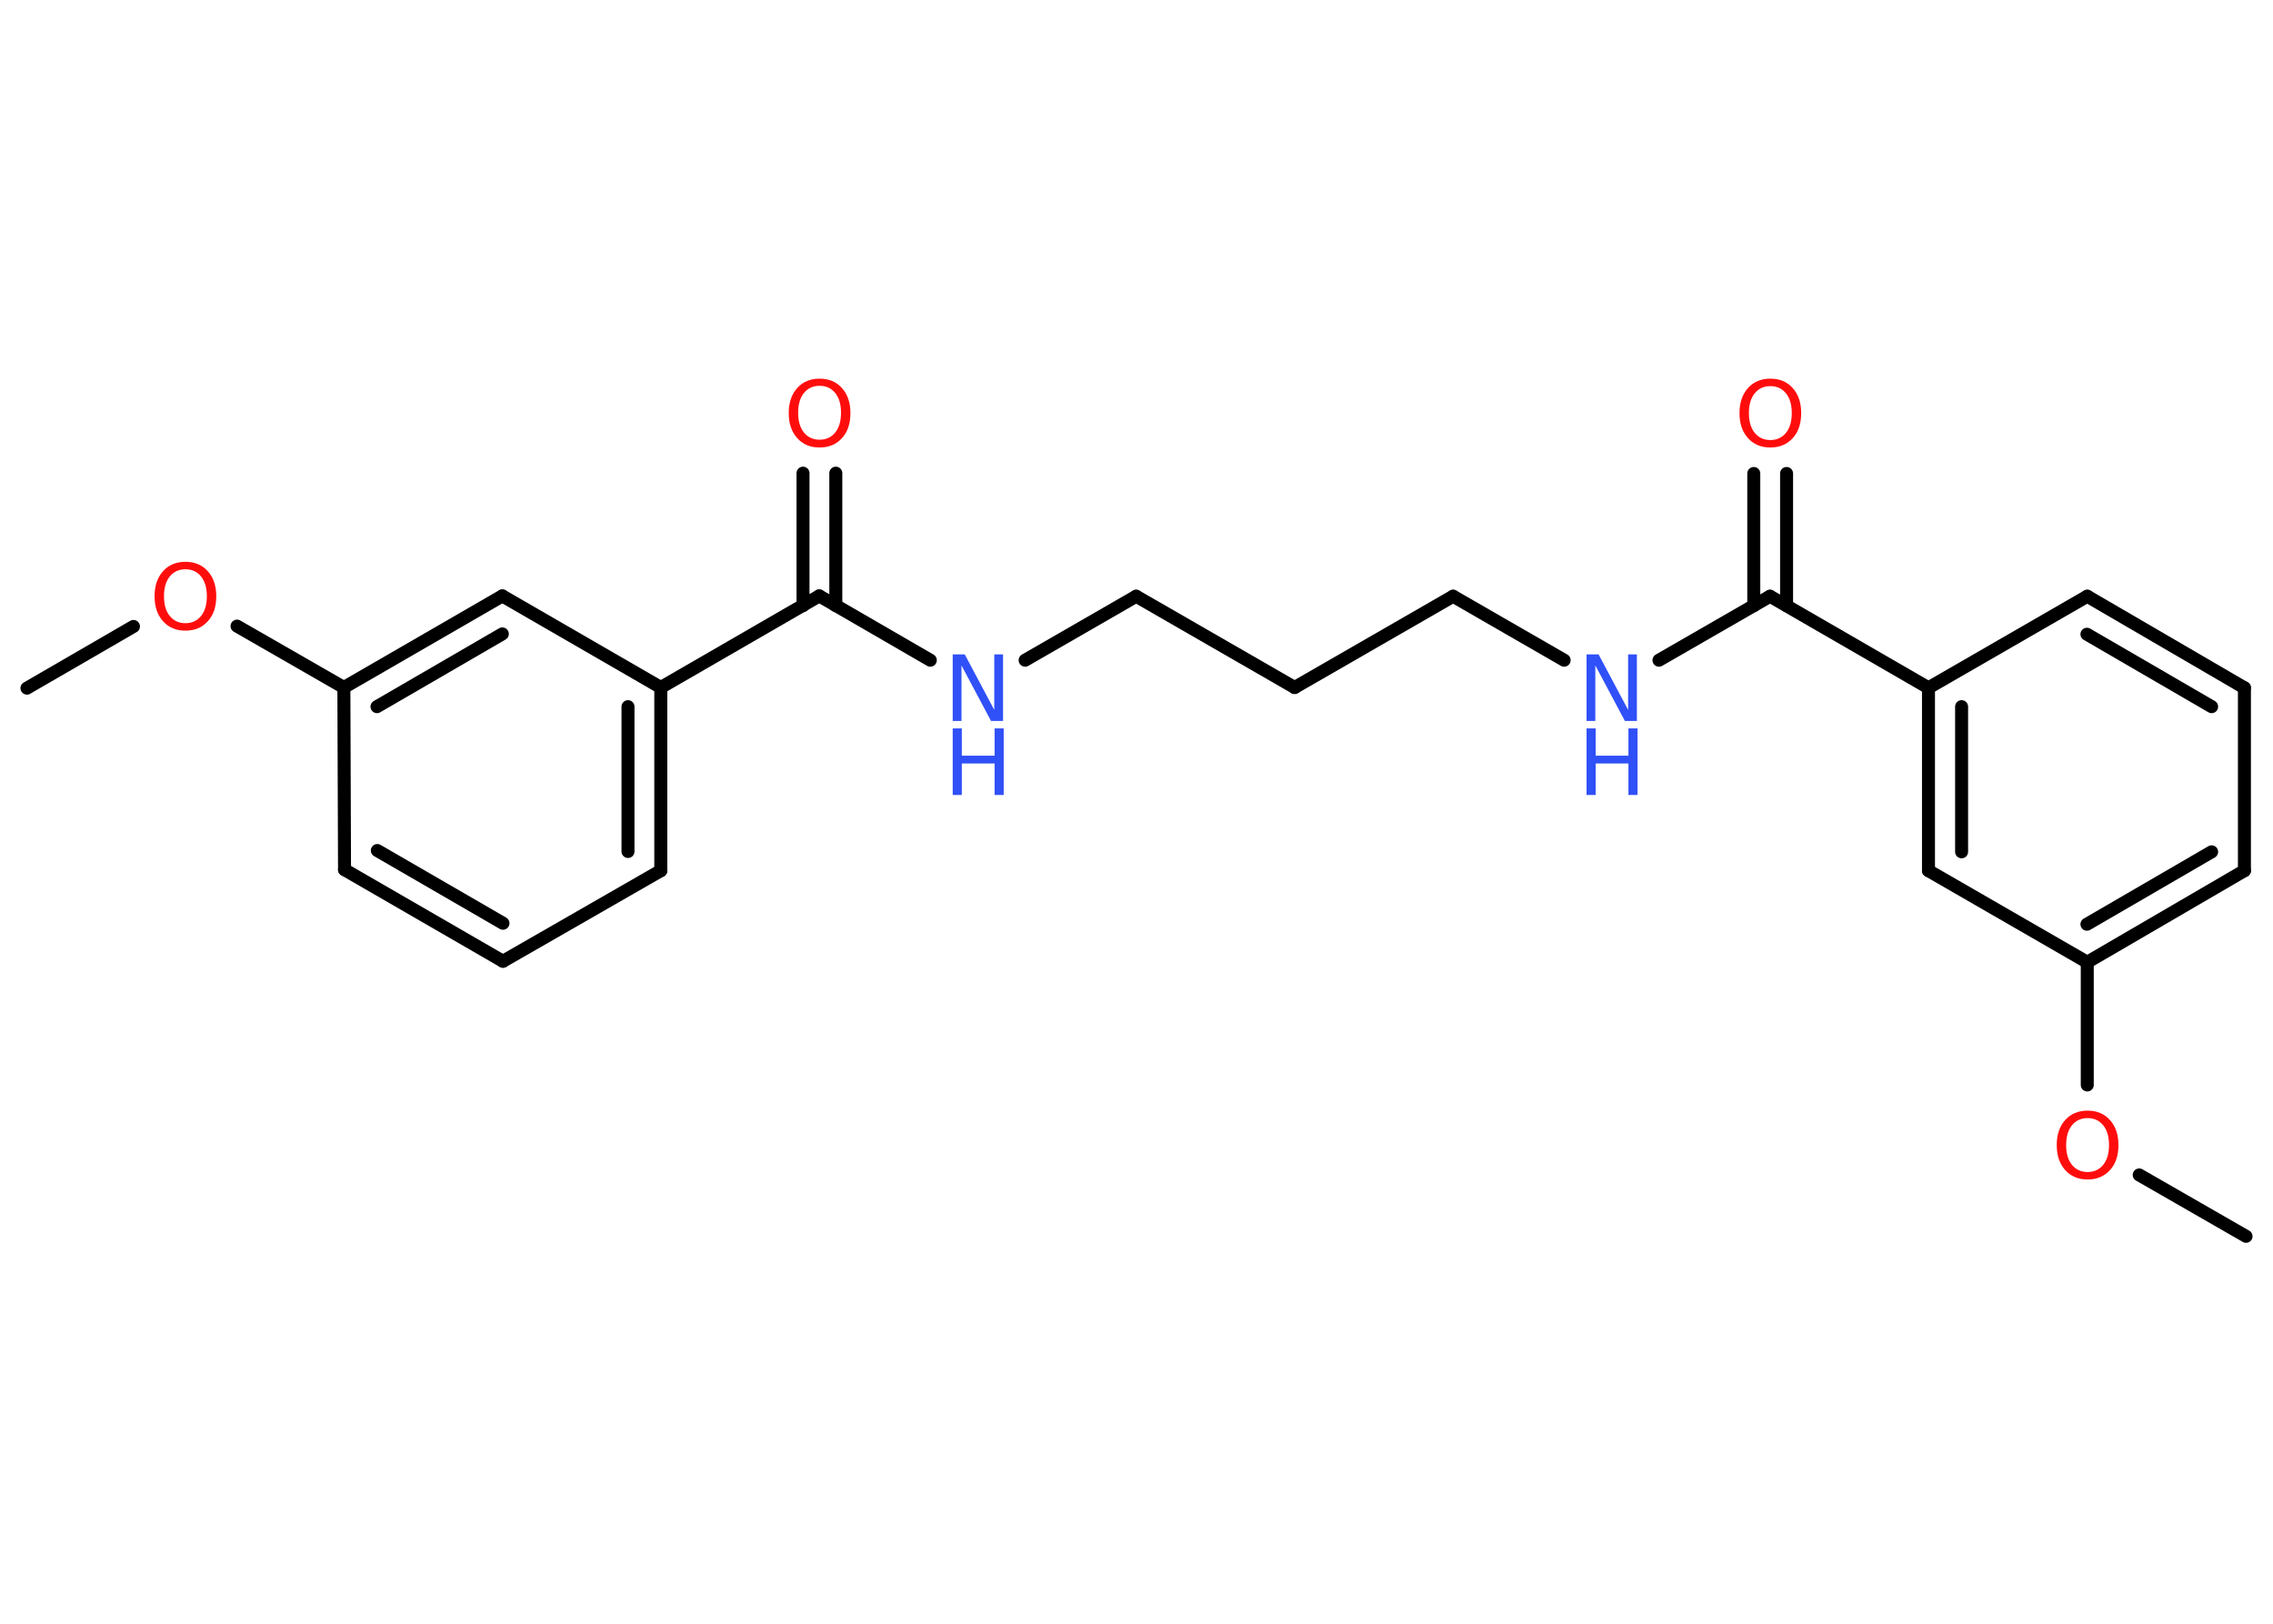 <?xml version='1.0' encoding='UTF-8'?>
<!DOCTYPE svg PUBLIC "-//W3C//DTD SVG 1.1//EN" "http://www.w3.org/Graphics/SVG/1.1/DTD/svg11.dtd">
<svg version='1.2' xmlns='http://www.w3.org/2000/svg' xmlns:xlink='http://www.w3.org/1999/xlink' width='70.0mm' height='50.0mm' viewBox='0 0 70.0 50.0'>
  <desc>Generated by the Chemistry Development Kit (http://github.com/cdk)</desc>
  <g stroke-linecap='round' stroke-linejoin='round' stroke='#000000' stroke-width='.4' fill='#FF0D0D'>
    <rect x='.0' y='.0' width='70.0' height='50.0' fill='#FFFFFF' stroke='none'/>
    <g id='mol1' class='mol'>
      <line id='mol1bnd1' class='bond' x1='69.17' y1='38.07' x2='65.88' y2='36.18'/>
      <line id='mol1bnd2' class='bond' x1='64.28' y1='33.41' x2='64.28' y2='29.63'/>
      <g id='mol1bnd3' class='bond'>
        <line x1='64.28' y1='29.63' x2='69.12' y2='26.81'/>
        <line x1='64.27' y1='28.46' x2='68.11' y2='26.23'/>
      </g>
      <line id='mol1bnd4' class='bond' x1='69.12' y1='26.81' x2='69.12' y2='21.18'/>
      <g id='mol1bnd5' class='bond'>
        <line x1='69.12' y1='21.18' x2='64.28' y2='18.36'/>
        <line x1='68.11' y1='21.76' x2='64.27' y2='19.53'/>
      </g>
      <line id='mol1bnd6' class='bond' x1='64.28' y1='18.36' x2='59.39' y2='21.18'/>
      <line id='mol1bnd7' class='bond' x1='59.39' y1='21.18' x2='54.51' y2='18.36'/>
      <g id='mol1bnd8' class='bond'>
        <line x1='54.01' y1='18.65' x2='54.01' y2='14.58'/>
        <line x1='55.02' y1='18.65' x2='55.02' y2='14.58'/>
      </g>
      <line id='mol1bnd9' class='bond' x1='54.51' y1='18.36' x2='51.09' y2='20.33'/>
      <line id='mol1bnd10' class='bond' x1='48.17' y1='20.33' x2='44.75' y2='18.36'/>
      <line id='mol1bnd11' class='bond' x1='44.75' y1='18.36' x2='39.87' y2='21.17'/>
      <line id='mol1bnd12' class='bond' x1='39.87' y1='21.17' x2='34.99' y2='18.36'/>
      <line id='mol1bnd13' class='bond' x1='34.99' y1='18.36' x2='31.57' y2='20.33'/>
      <line id='mol1bnd14' class='bond' x1='28.65' y1='20.33' x2='25.23' y2='18.35'/>
      <g id='mol1bnd15' class='bond'>
        <line x1='24.73' y1='18.65' x2='24.73' y2='14.57'/>
        <line x1='25.74' y1='18.65' x2='25.74' y2='14.57'/>
      </g>
      <line id='mol1bnd16' class='bond' x1='25.23' y1='18.35' x2='20.35' y2='21.17'/>
      <g id='mol1bnd17' class='bond'>
        <line x1='20.35' y1='26.81' x2='20.35' y2='21.17'/>
        <line x1='19.34' y1='26.22' x2='19.34' y2='21.76'/>
      </g>
      <line id='mol1bnd18' class='bond' x1='20.35' y1='26.81' x2='15.49' y2='29.6'/>
      <g id='mol1bnd19' class='bond'>
        <line x1='10.61' y1='26.78' x2='15.49' y2='29.6'/>
        <line x1='11.62' y1='26.19' x2='15.49' y2='28.43'/>
      </g>
      <line id='mol1bnd20' class='bond' x1='10.61' y1='26.78' x2='10.59' y2='21.17'/>
      <line id='mol1bnd21' class='bond' x1='10.59' y1='21.17' x2='7.3' y2='19.28'/>
      <line id='mol1bnd22' class='bond' x1='4.11' y1='19.29' x2='.83' y2='21.19'/>
      <g id='mol1bnd23' class='bond'>
        <line x1='15.47' y1='18.35' x2='10.59' y2='21.17'/>
        <line x1='15.47' y1='19.52' x2='11.61' y2='21.76'/>
      </g>
      <line id='mol1bnd24' class='bond' x1='20.35' y1='21.17' x2='15.47' y2='18.35'/>
      <g id='mol1bnd25' class='bond'>
        <line x1='59.39' y1='21.18' x2='59.39' y2='26.81'/>
        <line x1='60.41' y1='21.76' x2='60.41' y2='26.23'/>
      </g>
      <line id='mol1bnd26' class='bond' x1='64.28' y1='29.63' x2='59.39' y2='26.81'/>
      <path id='mol1atm2' class='atom' d='M64.29 34.43q-.3 .0 -.48 .22q-.18 .22 -.18 .61q.0 .39 .18 .61q.18 .22 .48 .22q.3 .0 .48 -.22q.18 -.22 .18 -.61q.0 -.39 -.18 -.61q-.18 -.22 -.48 -.22zM64.29 34.2q.43 .0 .69 .29q.26 .29 .26 .77q.0 .49 -.26 .77q-.26 .29 -.69 .29q-.43 .0 -.69 -.29q-.26 -.29 -.26 -.77q.0 -.48 .26 -.77q.26 -.29 .69 -.29z' stroke='none'/>
      <path id='mol1atm9' class='atom' d='M54.52 11.89q-.3 .0 -.48 .22q-.18 .22 -.18 .61q.0 .39 .18 .61q.18 .22 .48 .22q.3 .0 .48 -.22q.18 -.22 .18 -.61q.0 -.39 -.18 -.61q-.18 -.22 -.48 -.22zM54.52 11.66q.43 .0 .69 .29q.26 .29 .26 .77q.0 .49 -.26 .77q-.26 .29 -.69 .29q-.43 .0 -.69 -.29q-.26 -.29 -.26 -.77q.0 -.48 .26 -.77q.26 -.29 .69 -.29z' stroke='none'/>
      <g id='mol1atm10' class='atom'>
        <path d='M48.86 20.15h.37l.91 1.71v-1.71h.27v2.05h-.37l-.91 -1.71v1.71h-.27v-2.05z' stroke='none' fill='#3050F8'/>
        <path d='M48.86 22.43h.28v.84h1.01v-.84h.28v2.05h-.28v-.97h-1.01v.97h-.28v-2.05z' stroke='none' fill='#3050F8'/>
      </g>
      <g id='mol1atm14' class='atom'>
        <path d='M29.34 20.15h.37l.91 1.71v-1.71h.27v2.05h-.37l-.91 -1.71v1.71h-.27v-2.05z' stroke='none' fill='#3050F8'/>
        <path d='M29.34 22.43h.28v.84h1.01v-.84h.28v2.05h-.28v-.97h-1.01v.97h-.28v-2.05z' stroke='none' fill='#3050F8'/>
      </g>
      <path id='mol1atm16' class='atom' d='M25.24 11.88q-.3 .0 -.48 .22q-.18 .22 -.18 .61q.0 .39 .18 .61q.18 .22 .48 .22q.3 .0 .48 -.22q.18 -.22 .18 -.61q.0 -.39 -.18 -.61q-.18 -.22 -.48 -.22zM25.24 11.66q.43 .0 .69 .29q.26 .29 .26 .77q.0 .49 -.26 .77q-.26 .29 -.69 .29q-.43 .0 -.69 -.29q-.26 -.29 -.26 -.77q.0 -.48 .26 -.77q.26 -.29 .69 -.29z' stroke='none'/>
      <path id='mol1atm22' class='atom' d='M5.71 17.53q-.3 .0 -.48 .22q-.18 .22 -.18 .61q.0 .39 .18 .61q.18 .22 .48 .22q.3 .0 .48 -.22q.18 -.22 .18 -.61q.0 -.39 -.18 -.61q-.18 -.22 -.48 -.22zM5.71 17.3q.43 .0 .69 .29q.26 .29 .26 .77q.0 .49 -.26 .77q-.26 .29 -.69 .29q-.43 .0 -.69 -.29q-.26 -.29 -.26 -.77q.0 -.48 .26 -.77q.26 -.29 .69 -.29z' stroke='none'/>
    </g>
  </g>
</svg>
